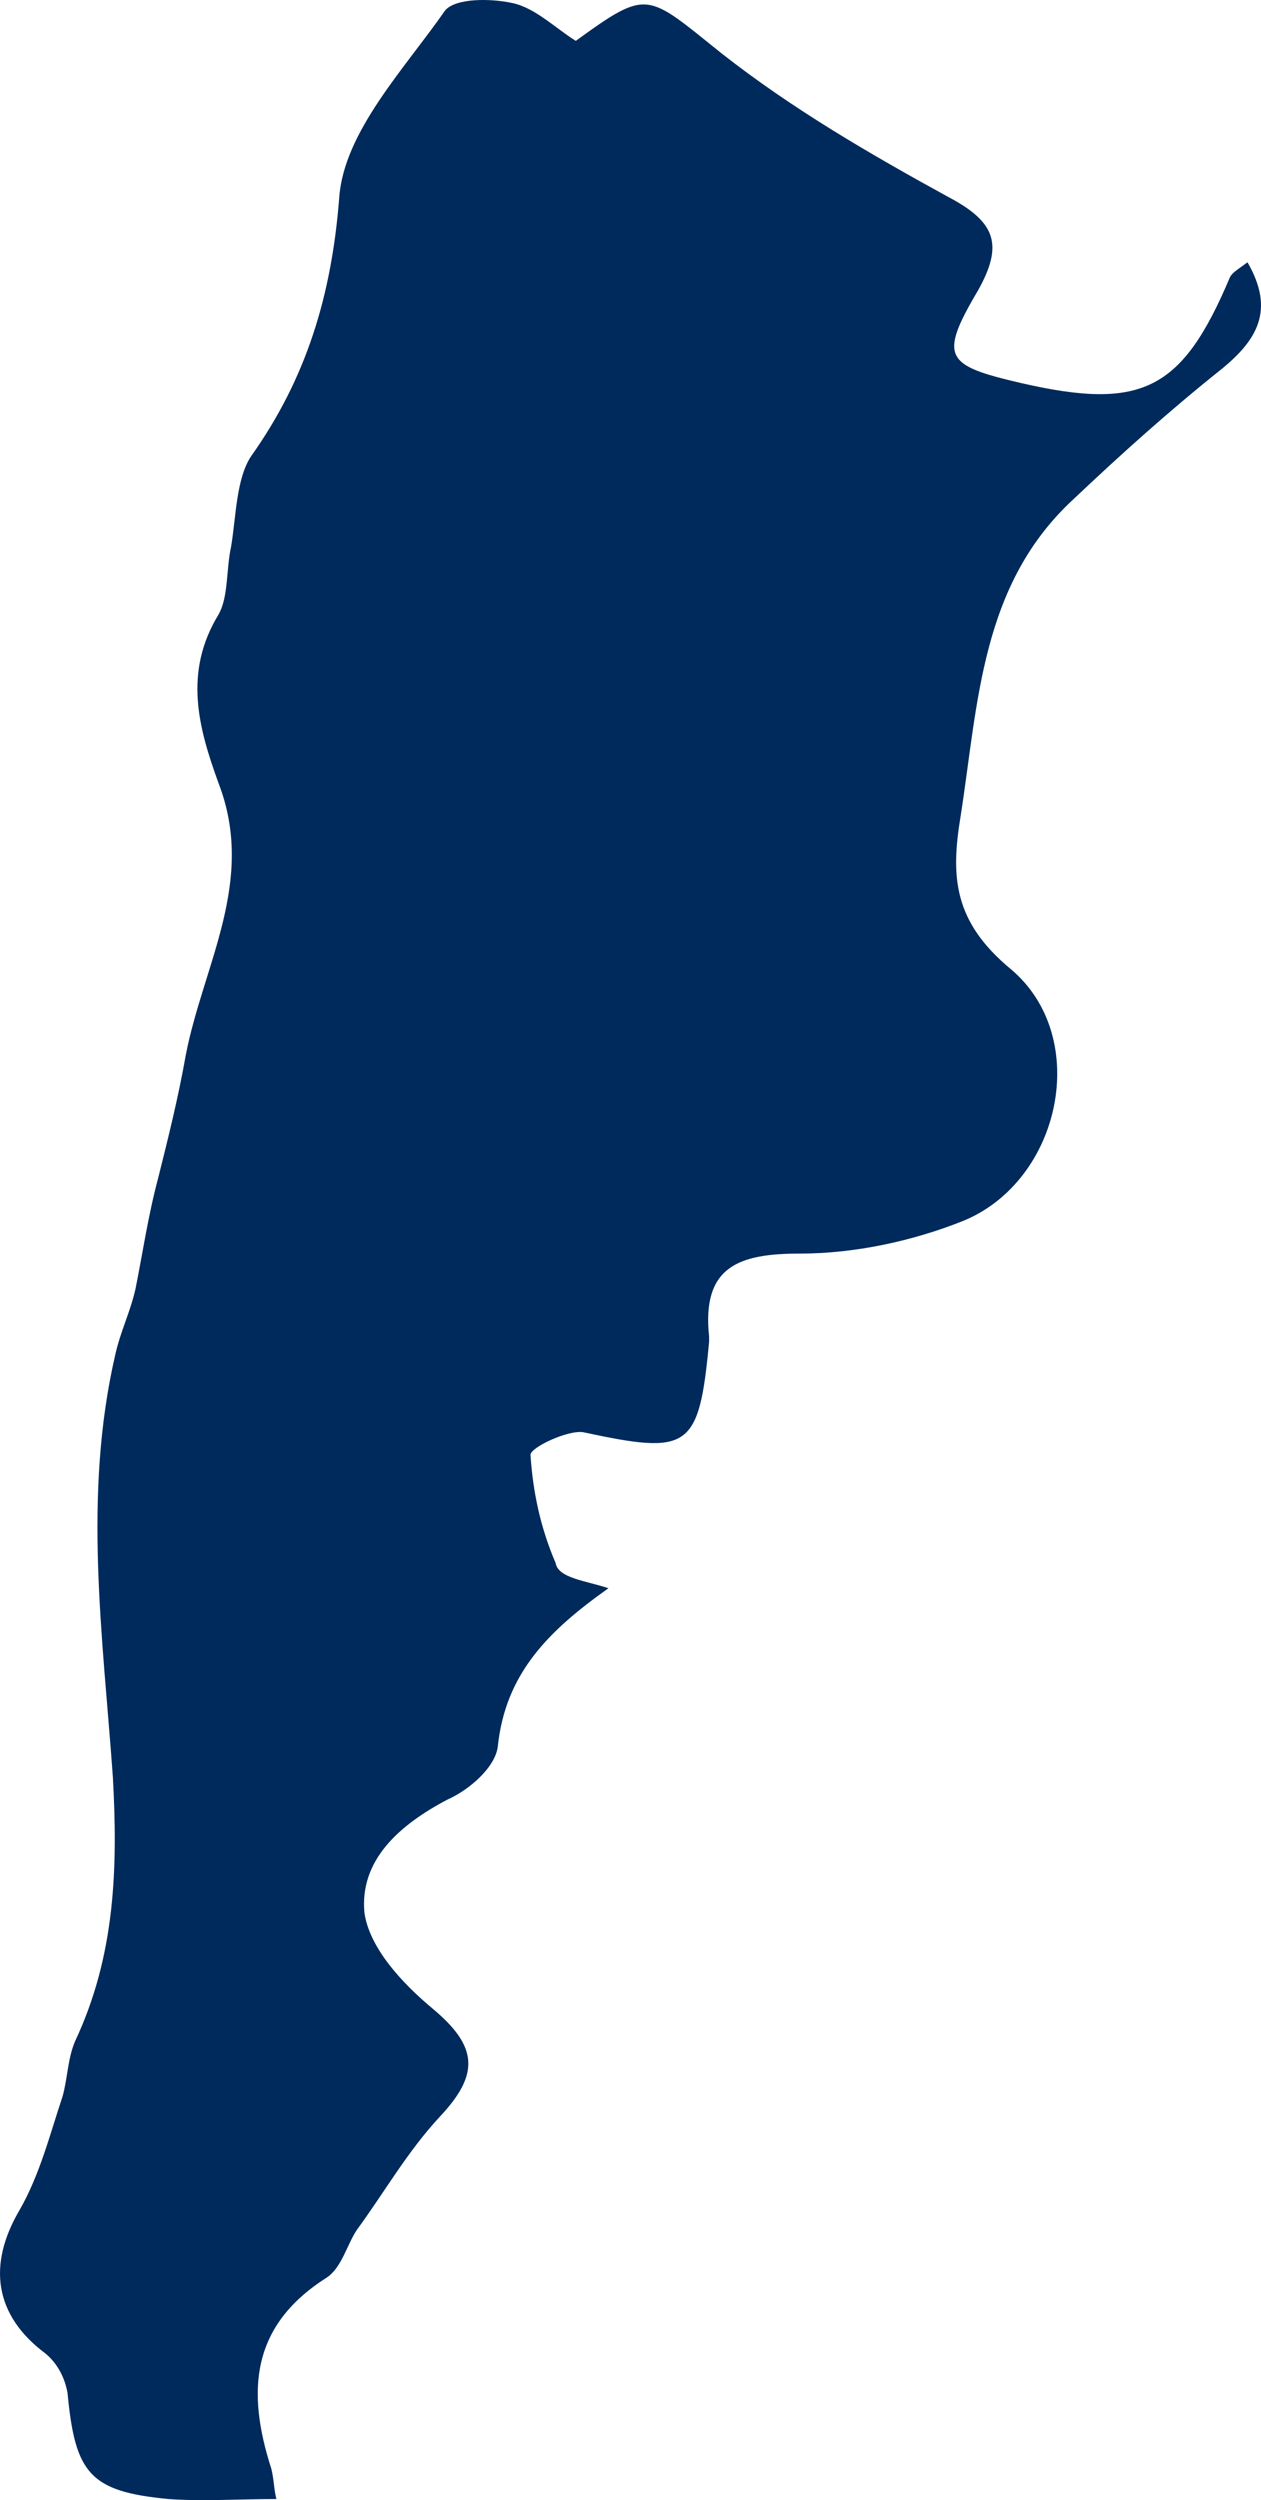 <?xml version="1.0" encoding="iso-8859-1"?>
<!-- Generator: Adobe Illustrator 19.2.1, SVG Export Plug-In . SVG Version: 6.00 Build 0)  -->
<svg version="1.1" xmlns="http://www.w3.org/2000/svg" xmlns:xlink="http://www.w3.org/1999/xlink" x="0px" y="0px"
	 viewBox="0 0 50.123 99.369" style="enable-background:new 0 0 50.123 99.369;" xml:space="preserve">
<g id="ARGENTINA">
	<path id="XMLID_1093_" style="fill:#002A5C;" d="M24.186,63.125c-2.4,1.7-4.1,3.4-4.4,6.3c-0.1,0.8-1.1,1.7-2,2.1
		c-1.9,1-3.5,2.4-3.3,4.5c0.2,1.4,1.5,2.8,2.7,3.8c1.8,1.5,1.9,2.6,0.3,4.3c-1.3,1.4-2.2,3-3.3,4.5c-0.4,0.6-0.6,1.5-1.2,1.9
		c-3,1.9-3.2,4.5-2.2,7.6c0.1,0.4,0.1,0.8,0.2,1.2c-1.5,0-2.9,0.1-4.3,0c-3.1-0.3-3.7-1-4-4.2c-0.1-0.6-0.4-1.2-0.9-1.6
		c-2-1.5-2.3-3.5-1-5.7c0.8-1.4,1.2-3,1.7-4.5c0.2-0.7,0.2-1.5,0.5-2.2c1.6-3.4,1.7-6.9,1.5-10.5c-0.4-5.6-1.2-11.2,0.1-16.8
		c0.2-0.9,0.6-1.7,0.8-2.6c0.3-1.5,0.5-2.9,0.9-4.4c0.4-1.6,0.8-3.2,1.1-4.9c0.7-3.6,2.8-6.9,1.3-10.8c-0.8-2.2-1.4-4.4,0-6.7
		c0.4-0.7,0.3-1.8,0.5-2.7c0.2-1.2,0.2-2.7,0.8-3.6c2.2-3.1,3.2-6.4,3.5-10.3c0.2-2.6,2.6-5.1,4.2-7.4c0.4-0.5,1.8-0.5,2.7-0.3
		s1.7,1,2.5,1.5c2.9-2.1,2.8-1.9,5.8,0.5c2.8,2.2,5.9,4,9,5.7c1.9,1,2.2,1.9,1.2,3.7c-1.6,2.7-1.3,3,1.7,3.7
		c4.8,1.1,6.4,0.3,8.3-4.2c0.1-0.2,0.3-0.3,0.7-0.6c1.1,1.9,0.4,3.1-1.1,4.3c-2,1.6-3.9,3.3-5.8,5.1c-3.7,3.4-3.8,8.1-4.5,12.6
		c-0.4,2.4-0.3,4.2,2,6.1c3.2,2.7,2,8.4-1.9,10c-2,0.8-4.3,1.3-6.5,1.3c-2.4,0-3.9,0.5-3.6,3.3c0,0.1,0,0.2,0,0.2
		c-0.4,4.3-0.8,4.5-5,3.6c-0.6-0.1-2.1,0.6-2.1,0.9c0.1,1.5,0.4,2.9,1,4.3C22.186,62.725,23.286,62.825,24.186,63.125z"/>
</g>
<g id="Layer_1">
</g>
</svg>
